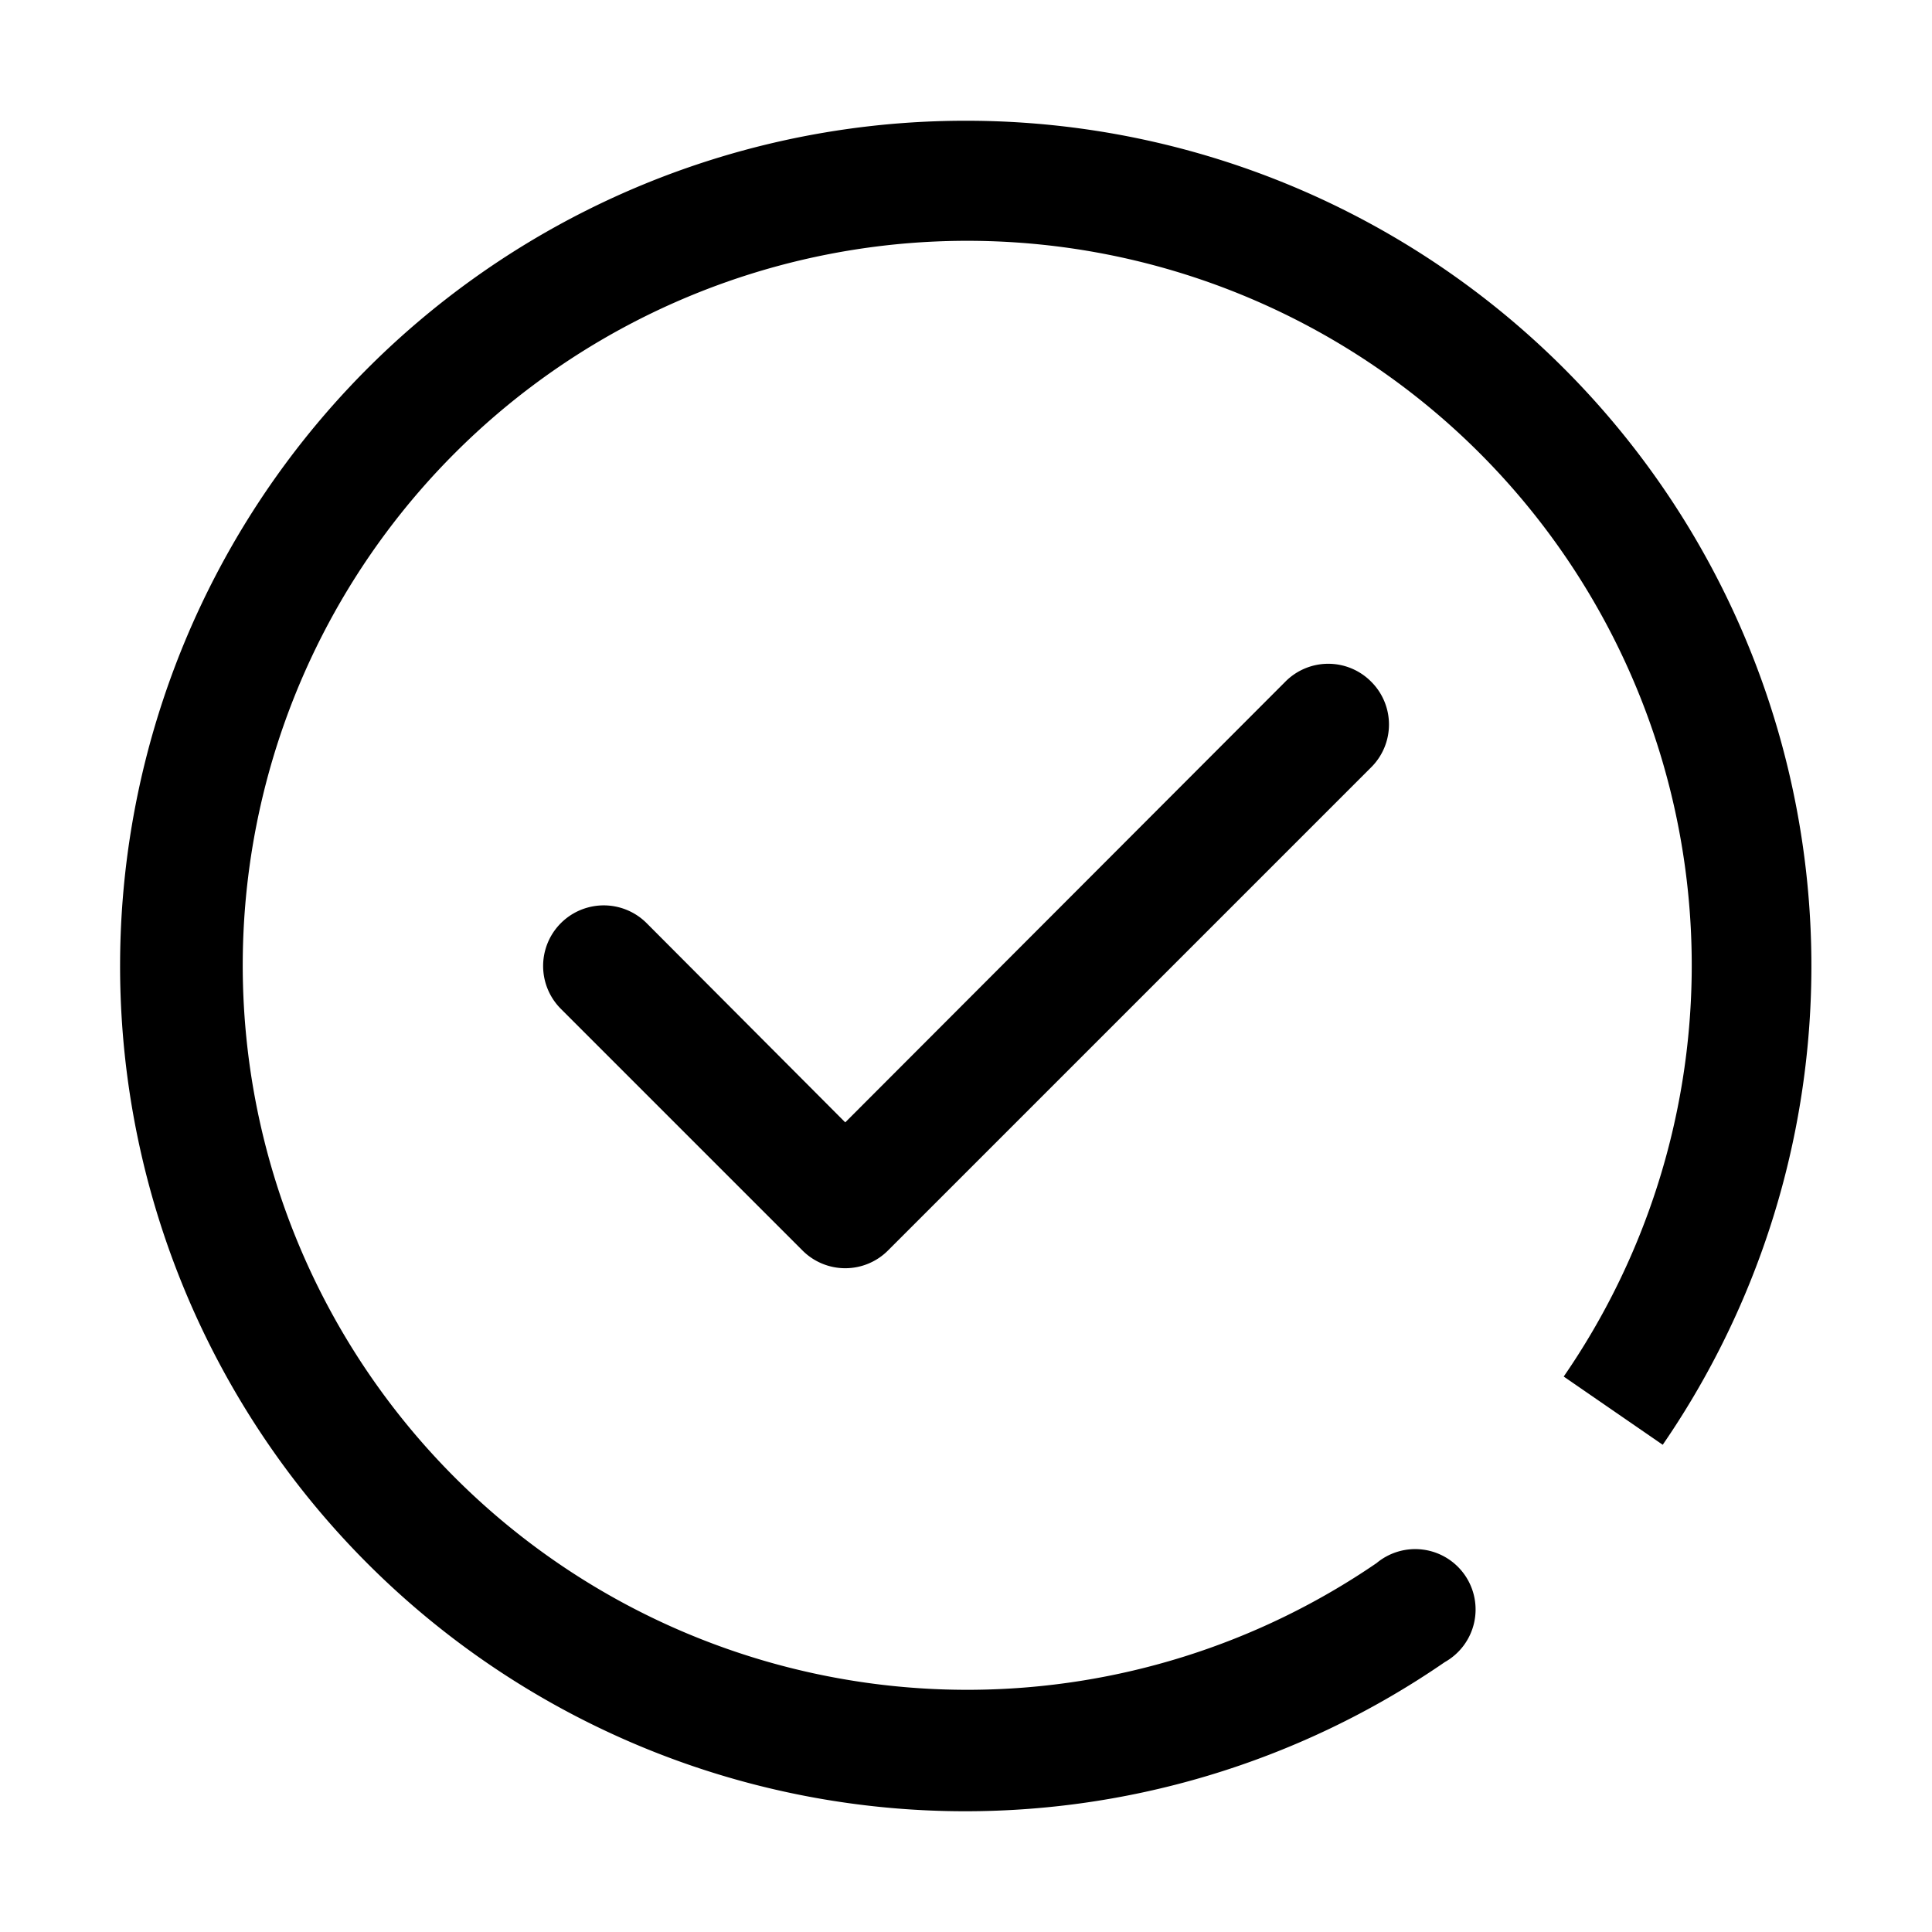 <svg id="0866ad3b-90c6-4e14-a73c-13e1d79c9209" data-name="ICONS EXPORT" xmlns="http://www.w3.org/2000/svg" width="32" height="32" viewBox="0 0 32 32"><title>check-circle</title><path d="M22.71,11.29a1,1,0,0,1,0,1.42l-8,8a1,1,0,0,1-1.42,0l-4-4a1,1,0,0,1,1.42-1.42L14,18.59l7.29-7.3A1,1,0,0,1,22.71,11.29ZM16,2a14,14,0,1,0,7.93,25.53h0a1,1,0,1,0-1.13-1.64h0a12,12,0,1,1,3.1-3.09l1.64,1.13A14,14,0,0,0,16,2Z"/></svg>